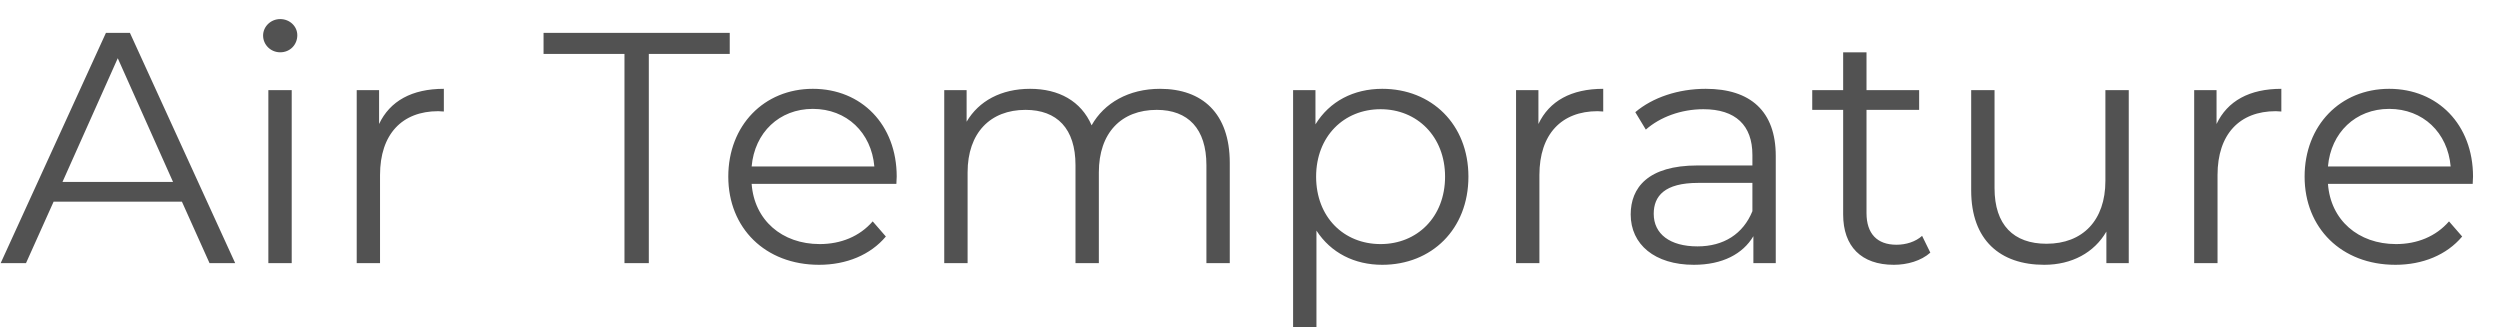 <svg width="76" height="10" viewBox="0 0 76 10" fill="none" xmlns="http://www.w3.org/2000/svg">
<path d="M6.37 8H7.15L3.95 1H3.22L0.02 8H0.79L1.63 6.13H5.53L6.37 8ZM1.9 5.53L3.58 1.77L5.26 5.53H1.9ZM8.518 1.59C8.818 1.59 9.038 1.36 9.038 1.07C9.038 0.8 8.808 0.58 8.518 0.58C8.228 0.58 7.998 0.81 7.998 1.08C7.998 1.36 8.228 1.59 8.518 1.59ZM8.158 8H8.868V2.74H8.158V8ZM11.524 3.77V2.74H10.844V8H11.553V5.32C11.553 4.08 12.223 3.38 13.323 3.38C13.373 3.38 13.434 3.39 13.493 3.39V2.7C12.524 2.7 11.854 3.07 11.524 3.77ZM18.984 8H19.724V1.64H22.184V1H16.524V1.64H18.984V8ZM27.26 5.37C27.26 3.79 26.19 2.7 24.71 2.7C23.23 2.7 22.14 3.81 22.14 5.37C22.14 6.93 23.26 8.05 24.9 8.05C25.73 8.05 26.46 7.75 26.93 7.19L26.53 6.73C26.13 7.19 25.56 7.42 24.92 7.42C23.77 7.42 22.93 6.69 22.85 5.59H27.25C27.25 5.51 27.26 5.43 27.26 5.37ZM24.71 3.31C25.74 3.31 26.49 4.03 26.58 5.06H22.85C22.94 4.03 23.69 3.31 24.71 3.31ZM35.265 2.7C34.315 2.7 33.565 3.13 33.185 3.81C32.865 3.07 32.185 2.7 31.315 2.7C30.435 2.7 29.755 3.07 29.385 3.7V2.74H28.705V8H29.415V5.24C29.415 4.04 30.105 3.34 31.175 3.34C32.135 3.34 32.695 3.91 32.695 5.02V8H33.405V5.24C33.405 4.04 34.085 3.34 35.165 3.34C36.115 3.34 36.675 3.91 36.675 5.02V8H37.385V4.95C37.385 3.44 36.545 2.7 35.265 2.7ZM42.02 2.7C41.15 2.7 40.42 3.08 39.99 3.78V2.74H39.31V9.94H40.02V7.01C40.46 7.69 41.18 8.05 42.02 8.05C43.52 8.05 44.64 6.97 44.64 5.37C44.64 3.78 43.52 2.7 42.02 2.7ZM41.97 7.42C40.85 7.42 40.01 6.6 40.01 5.37C40.01 4.15 40.85 3.32 41.97 3.32C43.08 3.32 43.93 4.15 43.93 5.37C43.93 6.6 43.08 7.42 41.97 7.42ZM46.768 3.77V2.74H46.088V8H46.798V5.32C46.798 4.08 47.468 3.38 48.568 3.38C48.618 3.38 48.678 3.39 48.738 3.39V2.7C47.768 2.7 47.098 3.07 46.768 3.77ZM51.853 2.7C51.023 2.7 50.243 2.96 49.713 3.41L50.033 3.94C50.463 3.56 51.103 3.32 51.783 3.32C52.763 3.32 53.273 3.81 53.273 4.71V5.03H51.603C50.093 5.03 49.573 5.71 49.573 6.52C49.573 7.43 50.303 8.05 51.493 8.05C52.363 8.05 52.983 7.72 53.303 7.18V8H53.983V4.74C53.983 3.38 53.213 2.7 51.853 2.7ZM51.603 7.49C50.763 7.49 50.273 7.11 50.273 6.5C50.273 5.96 50.603 5.56 51.623 5.56H53.273V6.42C52.993 7.11 52.403 7.49 51.603 7.49ZM58.432 7.17C58.232 7.35 57.942 7.44 57.652 7.44C57.062 7.44 56.742 7.1 56.742 6.48V3.34H58.342V2.74H56.742V1.59H56.032V2.74H55.092V3.34H56.032V6.52C56.032 7.49 56.582 8.05 57.572 8.05C57.982 8.05 58.402 7.93 58.682 7.68L58.432 7.17ZM64.004 2.74V5.5C64.004 6.7 63.314 7.41 62.214 7.41C61.214 7.41 60.634 6.84 60.634 5.72V2.74H59.924V5.79C59.924 7.3 60.804 8.05 62.144 8.05C62.984 8.05 63.664 7.68 64.034 7.04V8H64.714V2.74H64.004ZM67.383 3.77V2.74H66.703V8H67.413V5.32C67.413 4.08 68.083 3.38 69.183 3.38C69.233 3.38 69.293 3.39 69.353 3.39V2.7C68.383 2.7 67.713 3.07 67.383 3.77ZM75.18 5.37C75.18 3.79 74.11 2.7 72.63 2.7C71.15 2.7 70.06 3.81 70.06 5.37C70.06 6.93 71.18 8.05 72.82 8.05C73.65 8.05 74.38 7.75 74.85 7.19L74.45 6.73C74.05 7.19 73.48 7.42 72.84 7.42C71.69 7.42 70.85 6.69 70.77 5.59H75.17C75.17 5.51 75.18 5.43 75.18 5.37ZM72.63 3.31C73.66 3.31 74.41 4.03 74.5 5.06H70.77C70.86 4.03 71.61 3.31 72.63 3.31Z" fill="#525252"/>
</svg>
